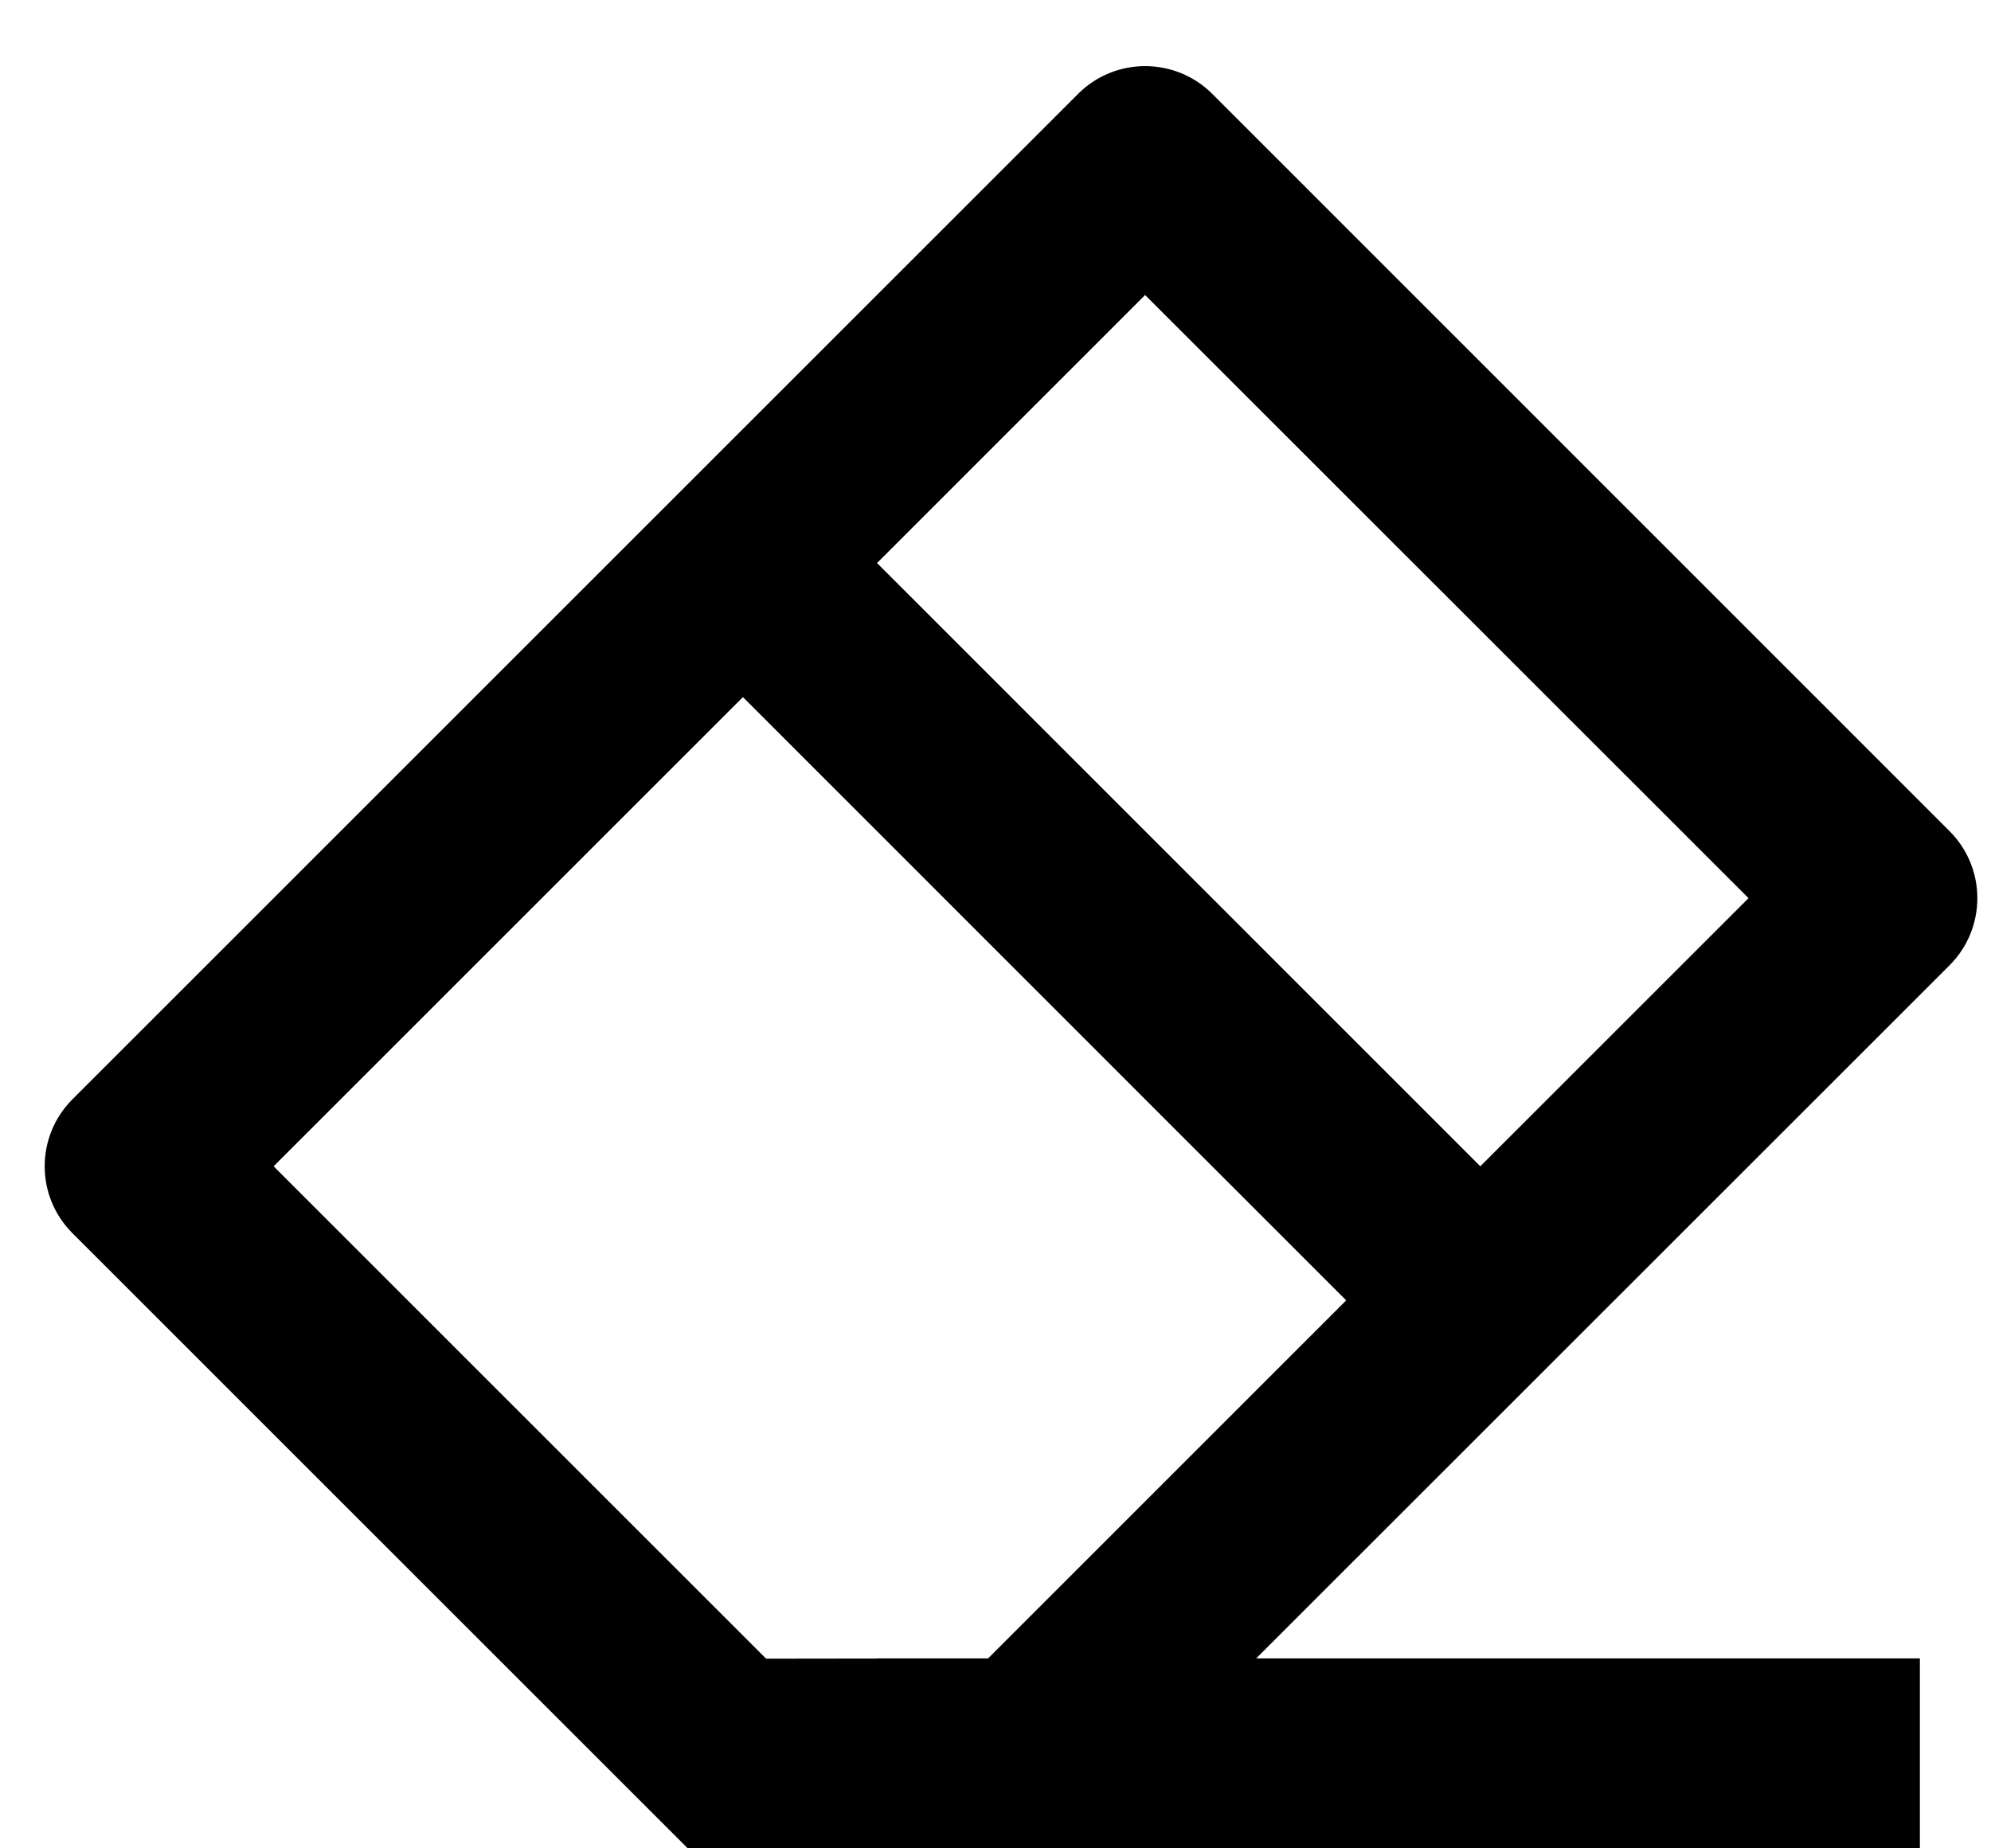 <svg width="14" height="13" viewBox="0 0 14 13" fill="currentColor" xmlns="http://www.w3.org/2000/svg">
<path d="M5.224 4.903L1.924 8.203L5.387 11.666L6.167 11.665V11.664H6.948L9.466 9.146L5.224 4.903ZM6.167 3.96L10.409 8.203L12.295 6.317L8.052 2.075L6.167 3.96ZM8.833 11.664H13.5V12.998H7.5L4.835 12.999L0.51 8.674C0.249 8.414 0.249 7.992 0.51 7.731L7.581 0.66C7.841 0.4 8.263 0.4 8.524 0.66L13.709 5.846C13.969 6.106 13.969 6.528 13.709 6.789L8.833 11.664Z" fill="currentColor"/>
</svg>
